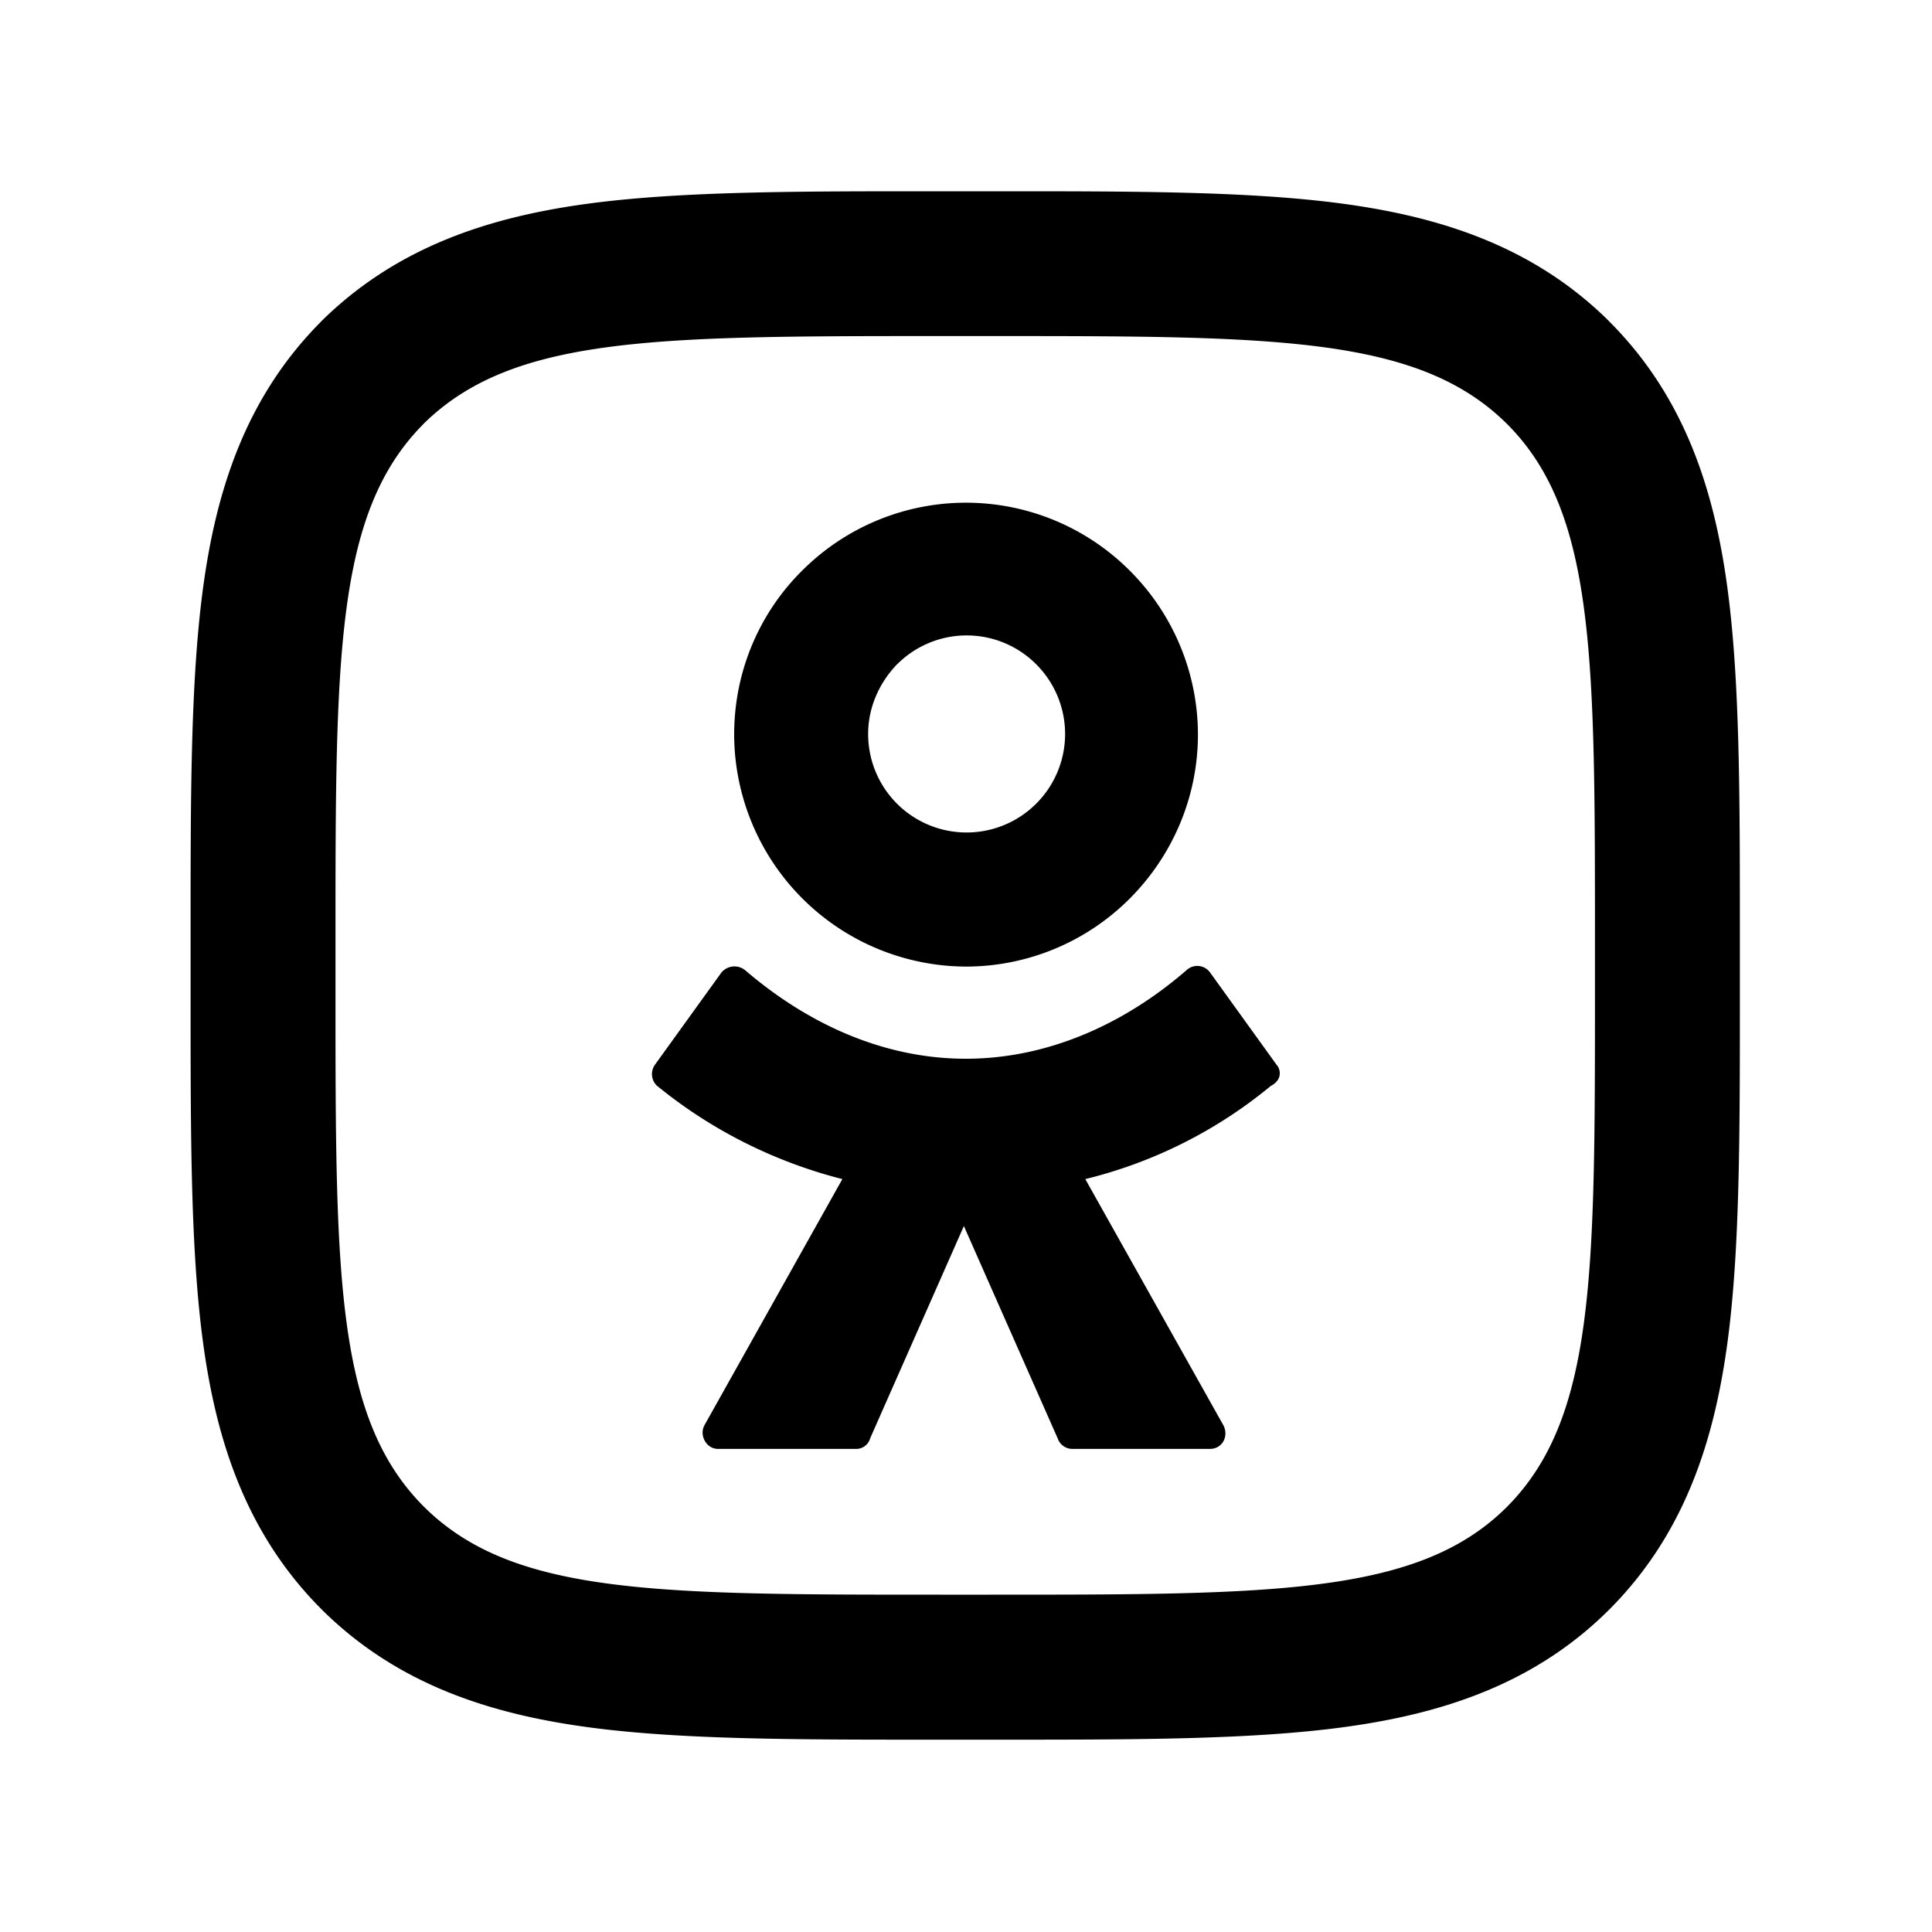 <svg xmlns="http://www.w3.org/2000/svg" width="20" height="20" fill="currentColor" viewBox="0 0 20 20"><path fill-rule="evenodd" d="m3.324 3.328.006-.006c.786-.774 1.75-1.079 2.768-1.215.953-.127 2.144-.127 3.536-.127h.722c1.389 0 2.58 0 3.532.127 1.017.136 1.985.44 2.77 1.219l.003.004c.783.783 1.088 1.754 1.223 2.77.127.953.127 2.145.127 3.534v.721c0 1.39 0 2.58-.127 3.532-.136 1.017-.44 1.985-1.219 2.769l-.004.004c-.783.783-1.755 1.087-2.77 1.222-.954.127-2.146.127-3.535.127h-.722c-1.389 0-2.58 0-3.532-.127-1.017-.136-1.985-.44-2.77-1.219l-.003-.003c-.783-.784-1.091-1.75-1.228-2.769-.128-.952-.128-2.144-.128-3.535v-.722c0-1.389 0-2.58.127-3.532.135-1.016.44-1.984 1.219-2.768l.005-.006ZM4.383 4.39c-.91.916-.91 2.396-.91 5.342v.524c0 2.952 0 4.425.916 5.342.917.91 2.397.91 5.344.91h.524c2.947 0 4.433 0 5.344-.91.91-.917.91-2.396.91-5.342v-.524c0-2.946 0-4.432-.91-5.343-.917-.91-2.397-.91-5.344-.91h-.524c-2.953 0-4.427 0-5.35.91ZM10 10.006a2.409 2.409 0 0 1-2.4-2.402c0-.67.274-1.273.705-1.698a2.396 2.396 0 0 1 3.39.001 2.4 2.4 0 0 1 .706 1.696c0 .665-.275 1.267-.705 1.698a2.396 2.396 0 0 1-1.696.705Zm-.713-3.13c-.179.185-.3.44-.3.721a1.019 1.019 0 0 0 1.74.722 1.019 1.019 0 0 0 0-1.442 1.016 1.016 0 0 0-1.44 0Zm3.861 4.37.003-.002c.056-.028.083-.065.093-.1a.134.134 0 0 0-.03-.123l-.689-.956a.163.163 0 0 0-.242-.022c-.641.556-1.434.917-2.285.917-.852 0-1.639-.362-2.286-.918a.176.176 0 0 0-.239.02l-.003.003-.69.957a.167.167 0 0 0 .019.216l.004.003c.57.466 1.23.79 1.917.965l-1.427 2.547c-.059.108.022.246.139.246H8.86a.15.15 0 0 0 .148-.11l.97-2.197.972 2.2a.16.16 0 0 0 .148.107h1.427c.126 0 .198-.127.14-.244l-.002-.003-1.428-2.546a4.81 4.81 0 0 0 1.915-.96Z" clip-rule="evenodd"/></svg>

